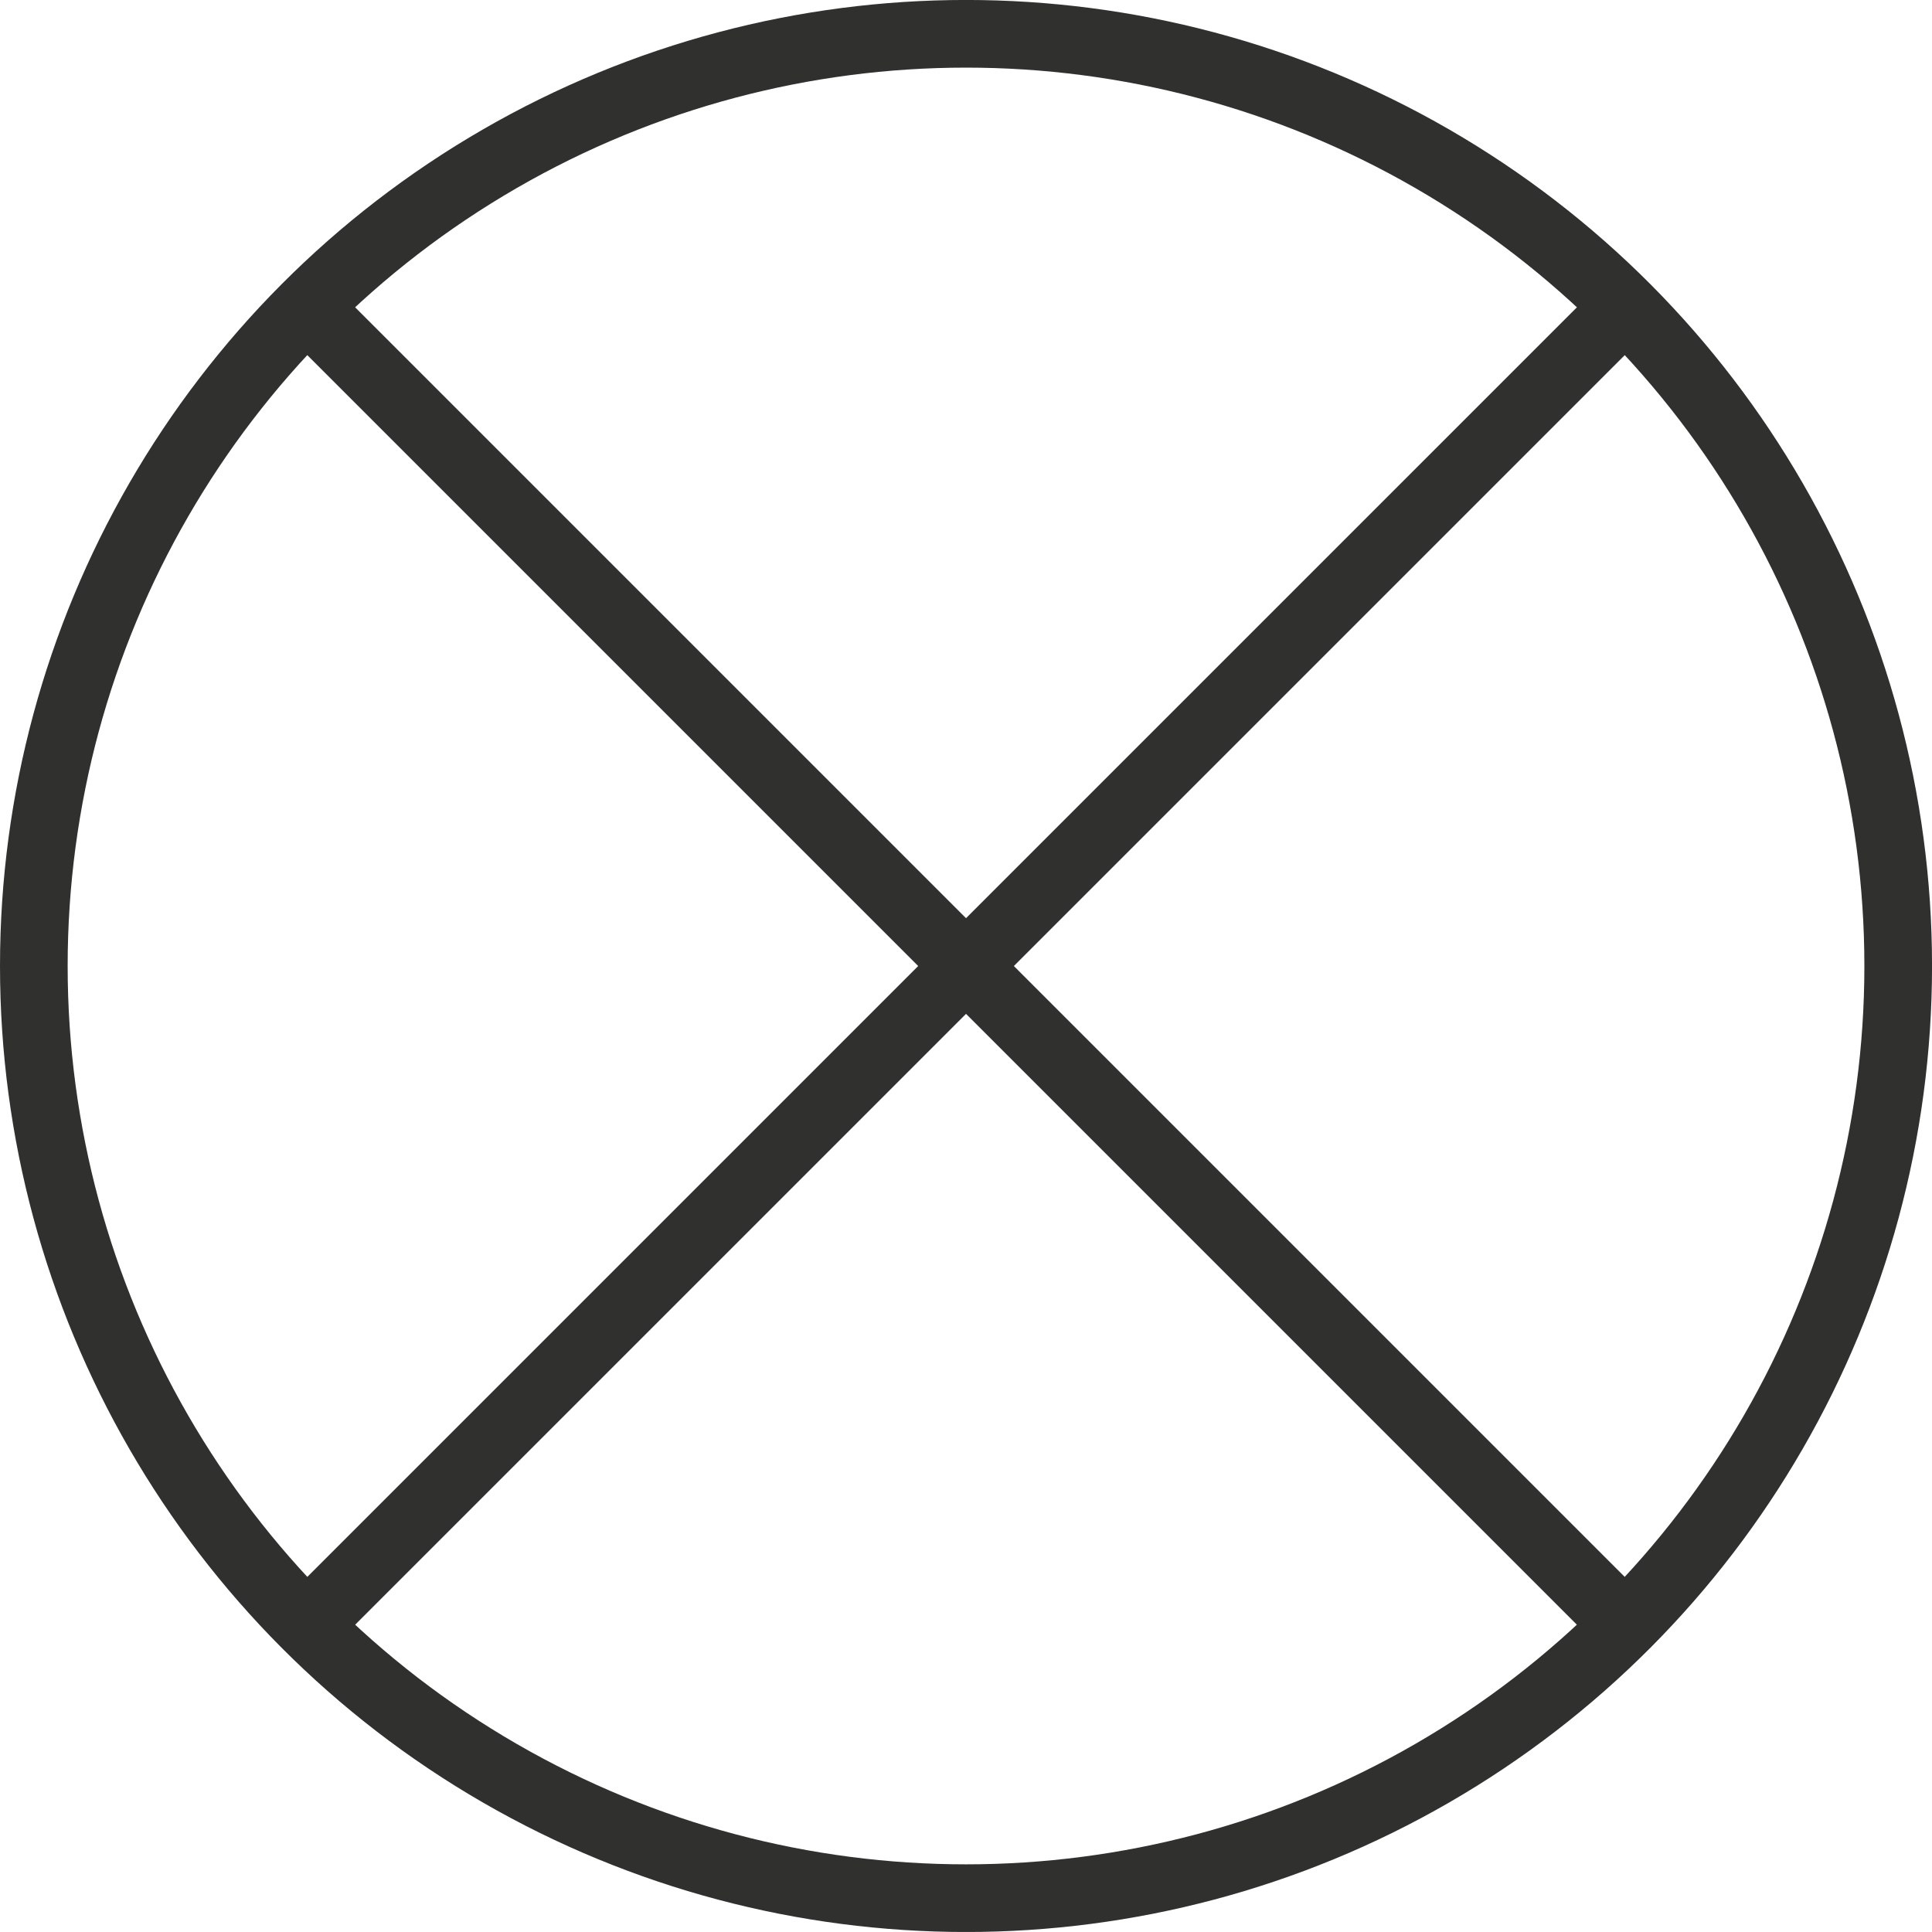 <?xml version="1.0" encoding="utf-8"?>
<!-- Generator: Adobe Illustrator 13.0.0, SVG Export Plug-In . SVG Version: 6.00 Build 14948)  -->
<!DOCTYPE svg PUBLIC "-//W3C//DTD SVG 1.1//EN" "http://www.w3.org/Graphics/SVG/1.1/DTD/svg11.dtd">
<svg version="1.1" id="Layer_1" xmlns="http://www.w3.org/2000/svg" xmlns:xlink="http://www.w3.org/1999/xlink" x="0px" y="0px"
	 width="57.111px" height="57.11px" viewBox="0 0 57.111 57.11" enable-background="new 0 0 57.111 57.11" xml:space="preserve">
<g>
	<circle fill="none" stroke="#30302F" stroke-width="2" cx="28.556" cy="28.555" r="27.556"/>
	<line fill="none" stroke="#30302F" stroke-width="2" x1="9.229" y1="9.229" x2="47.883" y2="47.883"/>
	<line fill="none" stroke="#30302F" stroke-width="2" x1="47.884" y1="9.229" x2="9.229" y2="47.883"/>
</g>
<g id="connector">
	<path fill="none" stroke="#30302F" stroke-width="2" d="M1.112,27.256"/>
	<path fill="none" stroke="#30302F" stroke-width="2" d="M9.334,9.034"/>
	<path fill="none" stroke="#30302F" stroke-width="2" d="M28.557,1.256"/>
	<path fill="none" stroke="#30302F" stroke-width="2" d="M47.89,9.367"/>
	<path fill="none" stroke="#30302F" stroke-width="2" d="M56.224,28.478"/>
	<path fill="none" stroke="#30302F" stroke-width="2" d="M48.112,47.811"/>
	<path fill="none" stroke="#30302F" stroke-width="2" d="M28.334,56.366"/>
	<path fill="none" stroke="#30302F" stroke-width="2" d="M9.001,48.145"/>
	<path fill="none" stroke="#30302F" stroke-width="2" d="M28.556,28.7"/>
</g>
</svg>
